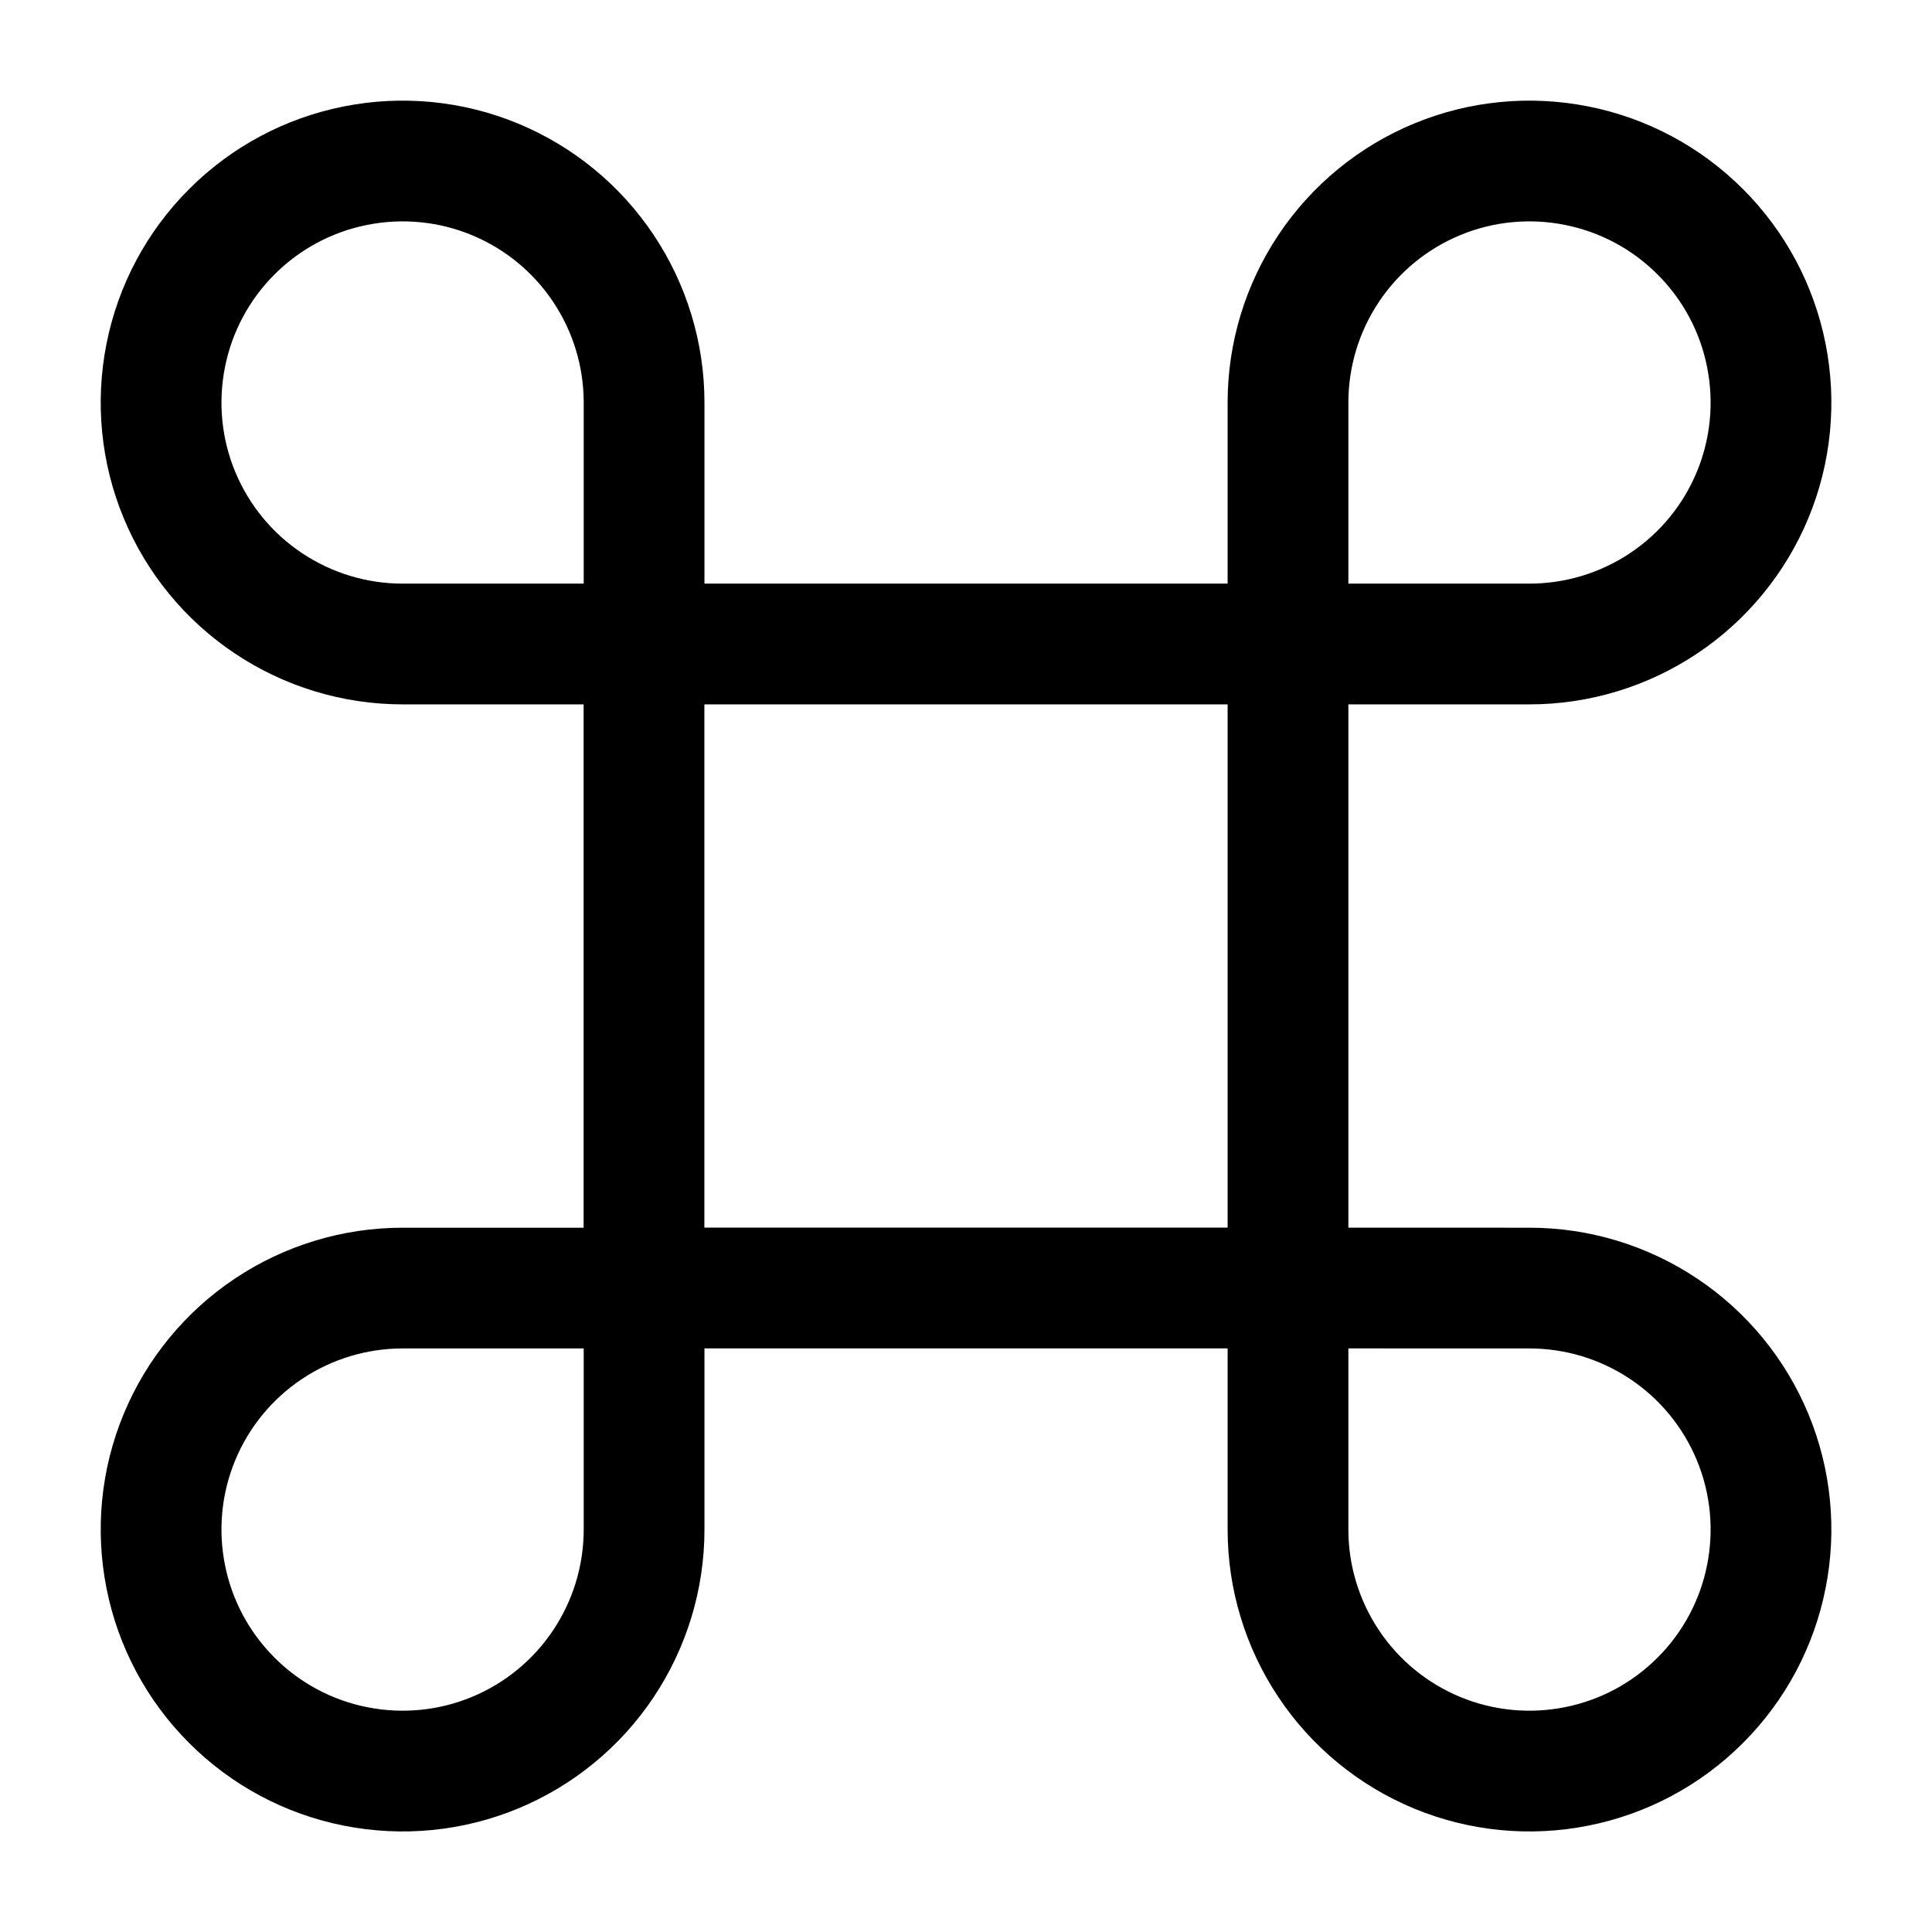 <svg width="24" height="24" viewBox="0 0 24 24" fill="none" xmlns="http://www.w3.org/2000/svg">
<path d="M16 8H8V16H16M16 8V16M16 8H19C19.593 8 20.173 7.824 20.667 7.494C21.16 7.165 21.545 6.696 21.772 6.148C21.999 5.6 22.058 4.997 21.942 4.415C21.827 3.833 21.541 3.298 21.121 2.879C20.702 2.459 20.167 2.173 19.585 2.058C19.003 1.942 18.4 2.001 17.852 2.228C17.304 2.455 16.835 2.84 16.506 3.333C16.176 3.827 16 4.407 16 5V8ZM16 16L19 16.001C19.593 16.001 20.173 16.177 20.667 16.507C21.16 16.836 21.545 17.305 21.772 17.853C21.999 18.401 22.058 19.004 21.942 19.586C21.827 20.168 21.541 20.703 21.121 21.122C20.702 21.542 20.167 21.828 19.585 21.943C19.003 22.059 18.4 22 17.852 21.773C17.304 21.546 16.835 21.161 16.506 20.668C16.176 20.174 16 19.594 16 19.001V16ZM8.001 16.001H5.001C4.408 16.001 3.828 16.177 3.334 16.507C2.841 16.836 2.456 17.305 2.229 17.853C2.002 18.401 1.943 19.004 2.059 19.586C2.174 20.168 2.46 20.703 2.88 21.122C3.299 21.542 3.834 21.828 4.416 21.943C4.998 22.059 5.601 22 6.149 21.773C6.697 21.546 7.166 21.161 7.495 20.668C7.825 20.174 8.001 19.594 8.001 19.001V16.001ZM8.001 8H5.001C4.408 8 3.828 7.824 3.334 7.494C2.841 7.165 2.456 6.696 2.229 6.148C2.002 5.6 1.943 4.997 2.059 4.415C2.174 3.833 2.46 3.298 2.88 2.879C3.299 2.459 3.834 2.173 4.416 2.058C4.998 1.942 5.601 2.001 6.149 2.228C6.697 2.455 7.166 2.84 7.495 3.333C7.825 3.827 8.001 4.407 8.001 5V8Z" stroke="black" stroke-width="1.5"/>
</svg>

